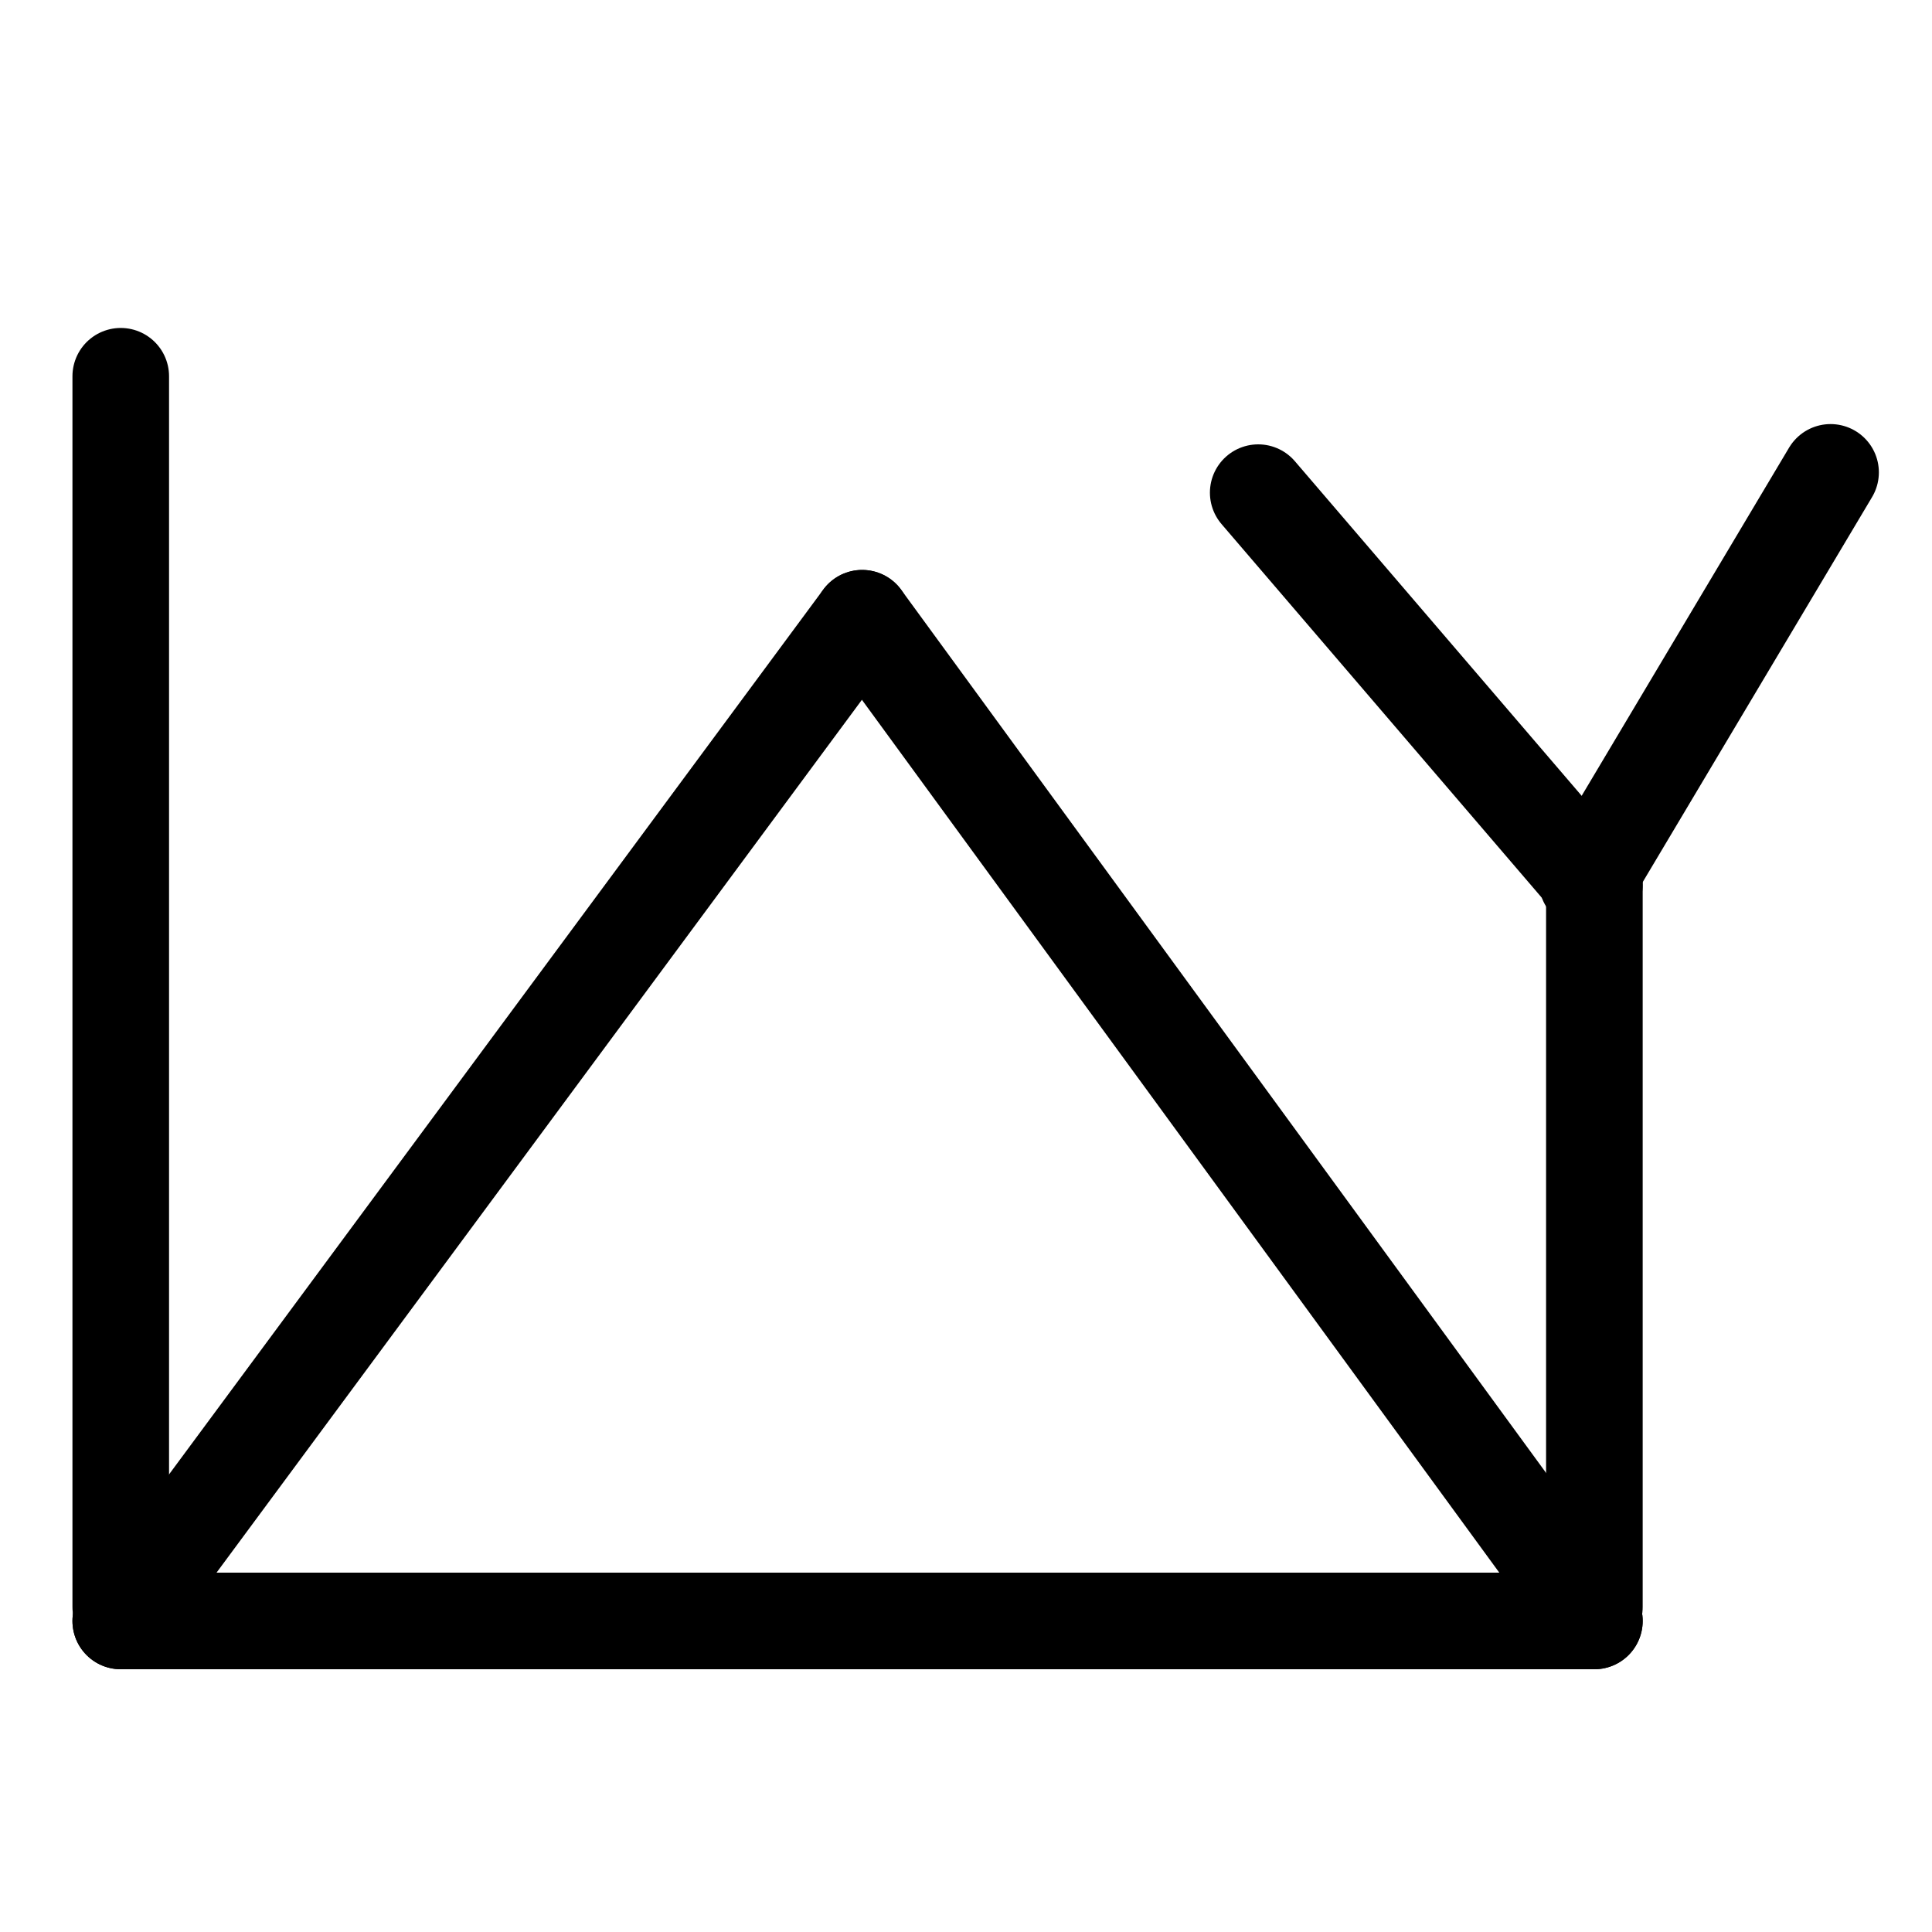 <?xml version="1.0" encoding="UTF-8"?>
<svg xmlns:foaf="http://xmlns.com/foaf/0.1/" xmlns:svg="http://www.w3.org/2000/svg"
     xmlns:dc="http://purl.org/dc/elements/1.1/"
     xmlns:crm="http://www.cidoc-crm.org/cidoc-crm/"
     xmlns="http://www.w3.org/2000/svg"
     xmlns:sodipodi="http://sodipodi.sourceforge.net/DTD/sodipodi-0.dtd"
     xmlns:cc="http://creativecommons.org/ns#"
     xmlns:inkscape="http://www.inkscape.org/namespaces/inkscape"
     xmlns:nmo="http://nomisma.org/ontology#"
     xmlns:rdf="http://www.w3.org/1999/02/22-rdf-syntax-ns#"
     width="400"
     height="400"
     xml:space="preserve"
     viewBox="0 0 400 400">
  <title property="dc:title">Monogram 1430</title><desc proprety="dc:description">Monogram 1430 published by Nomisma.org. See matching URIs and bibliographic references for further information about the usage of this symbol on coinage.</desc>
    <desc xmlns:xlink="http://www.w3.org/1999/xlink" property="dc:creator">Corpus Nummorum https://www.corpus-nummorum.eu</desc>
    <desc xmlns:xlink="http://www.w3.org/1999/xlink">lettercomb: ΙΔΥ</desc>    
    <style xmlns:xlink="http://www.w3.org/1999/xlink" type="text/css">.st0{fill:none;stroke:#000000;stroke-width:20;stroke-linecap:round;stroke-linejoin:round;}</style>
<line xmlns:xlink="http://www.w3.org/1999/xlink" class="st0" x1="178.5" y1="128"
         x2="330.1"
         y2="335.6"/>
<line xmlns:xlink="http://www.w3.org/1999/xlink" class="st0" x1="25" y1="335.6"
         x2="330.1"
         y2="335.6"/>
<line xmlns:xlink="http://www.w3.org/1999/xlink" class="st0" x1="178.5" y1="128"
         x2="25"
         y2="335.6"/>
<line xmlns:xlink="http://www.w3.org/1999/xlink" class="st0" x1="25" y1="332.7" x2="25"
         y2="77.9"/>
<line xmlns:xlink="http://www.w3.org/1999/xlink" class="st0" x1="330.1" y1="332.7"
         x2="330.1"
         y2="183.2"/>
<line xmlns:xlink="http://www.w3.org/1999/xlink" class="st0" x1="260.5" y1="102"
         x2="330.1"
         y2="183.2"/>
<line xmlns:xlink="http://www.w3.org/1999/xlink" class="st0" x1="379" y1="97.8"
         x2="328.6"
         y2="182.4"/>
<path xmlns:xlink="http://www.w3.org/1999/xlink" class="st0" d="M119,167.4"/>
<path xmlns:xlink="http://www.w3.org/1999/xlink" class="st0" d="M178.5,362"/>
<path xmlns:xlink="http://www.w3.org/1999/xlink" class="st0" d="M217.5,94.8"/>
<path xmlns:xlink="http://www.w3.org/1999/xlink" class="st0" d="M212.6,233.6"/>
<path xmlns:xlink="http://www.w3.org/1999/xlink" class="st0" d="M168.7,305.3"/>
</svg>